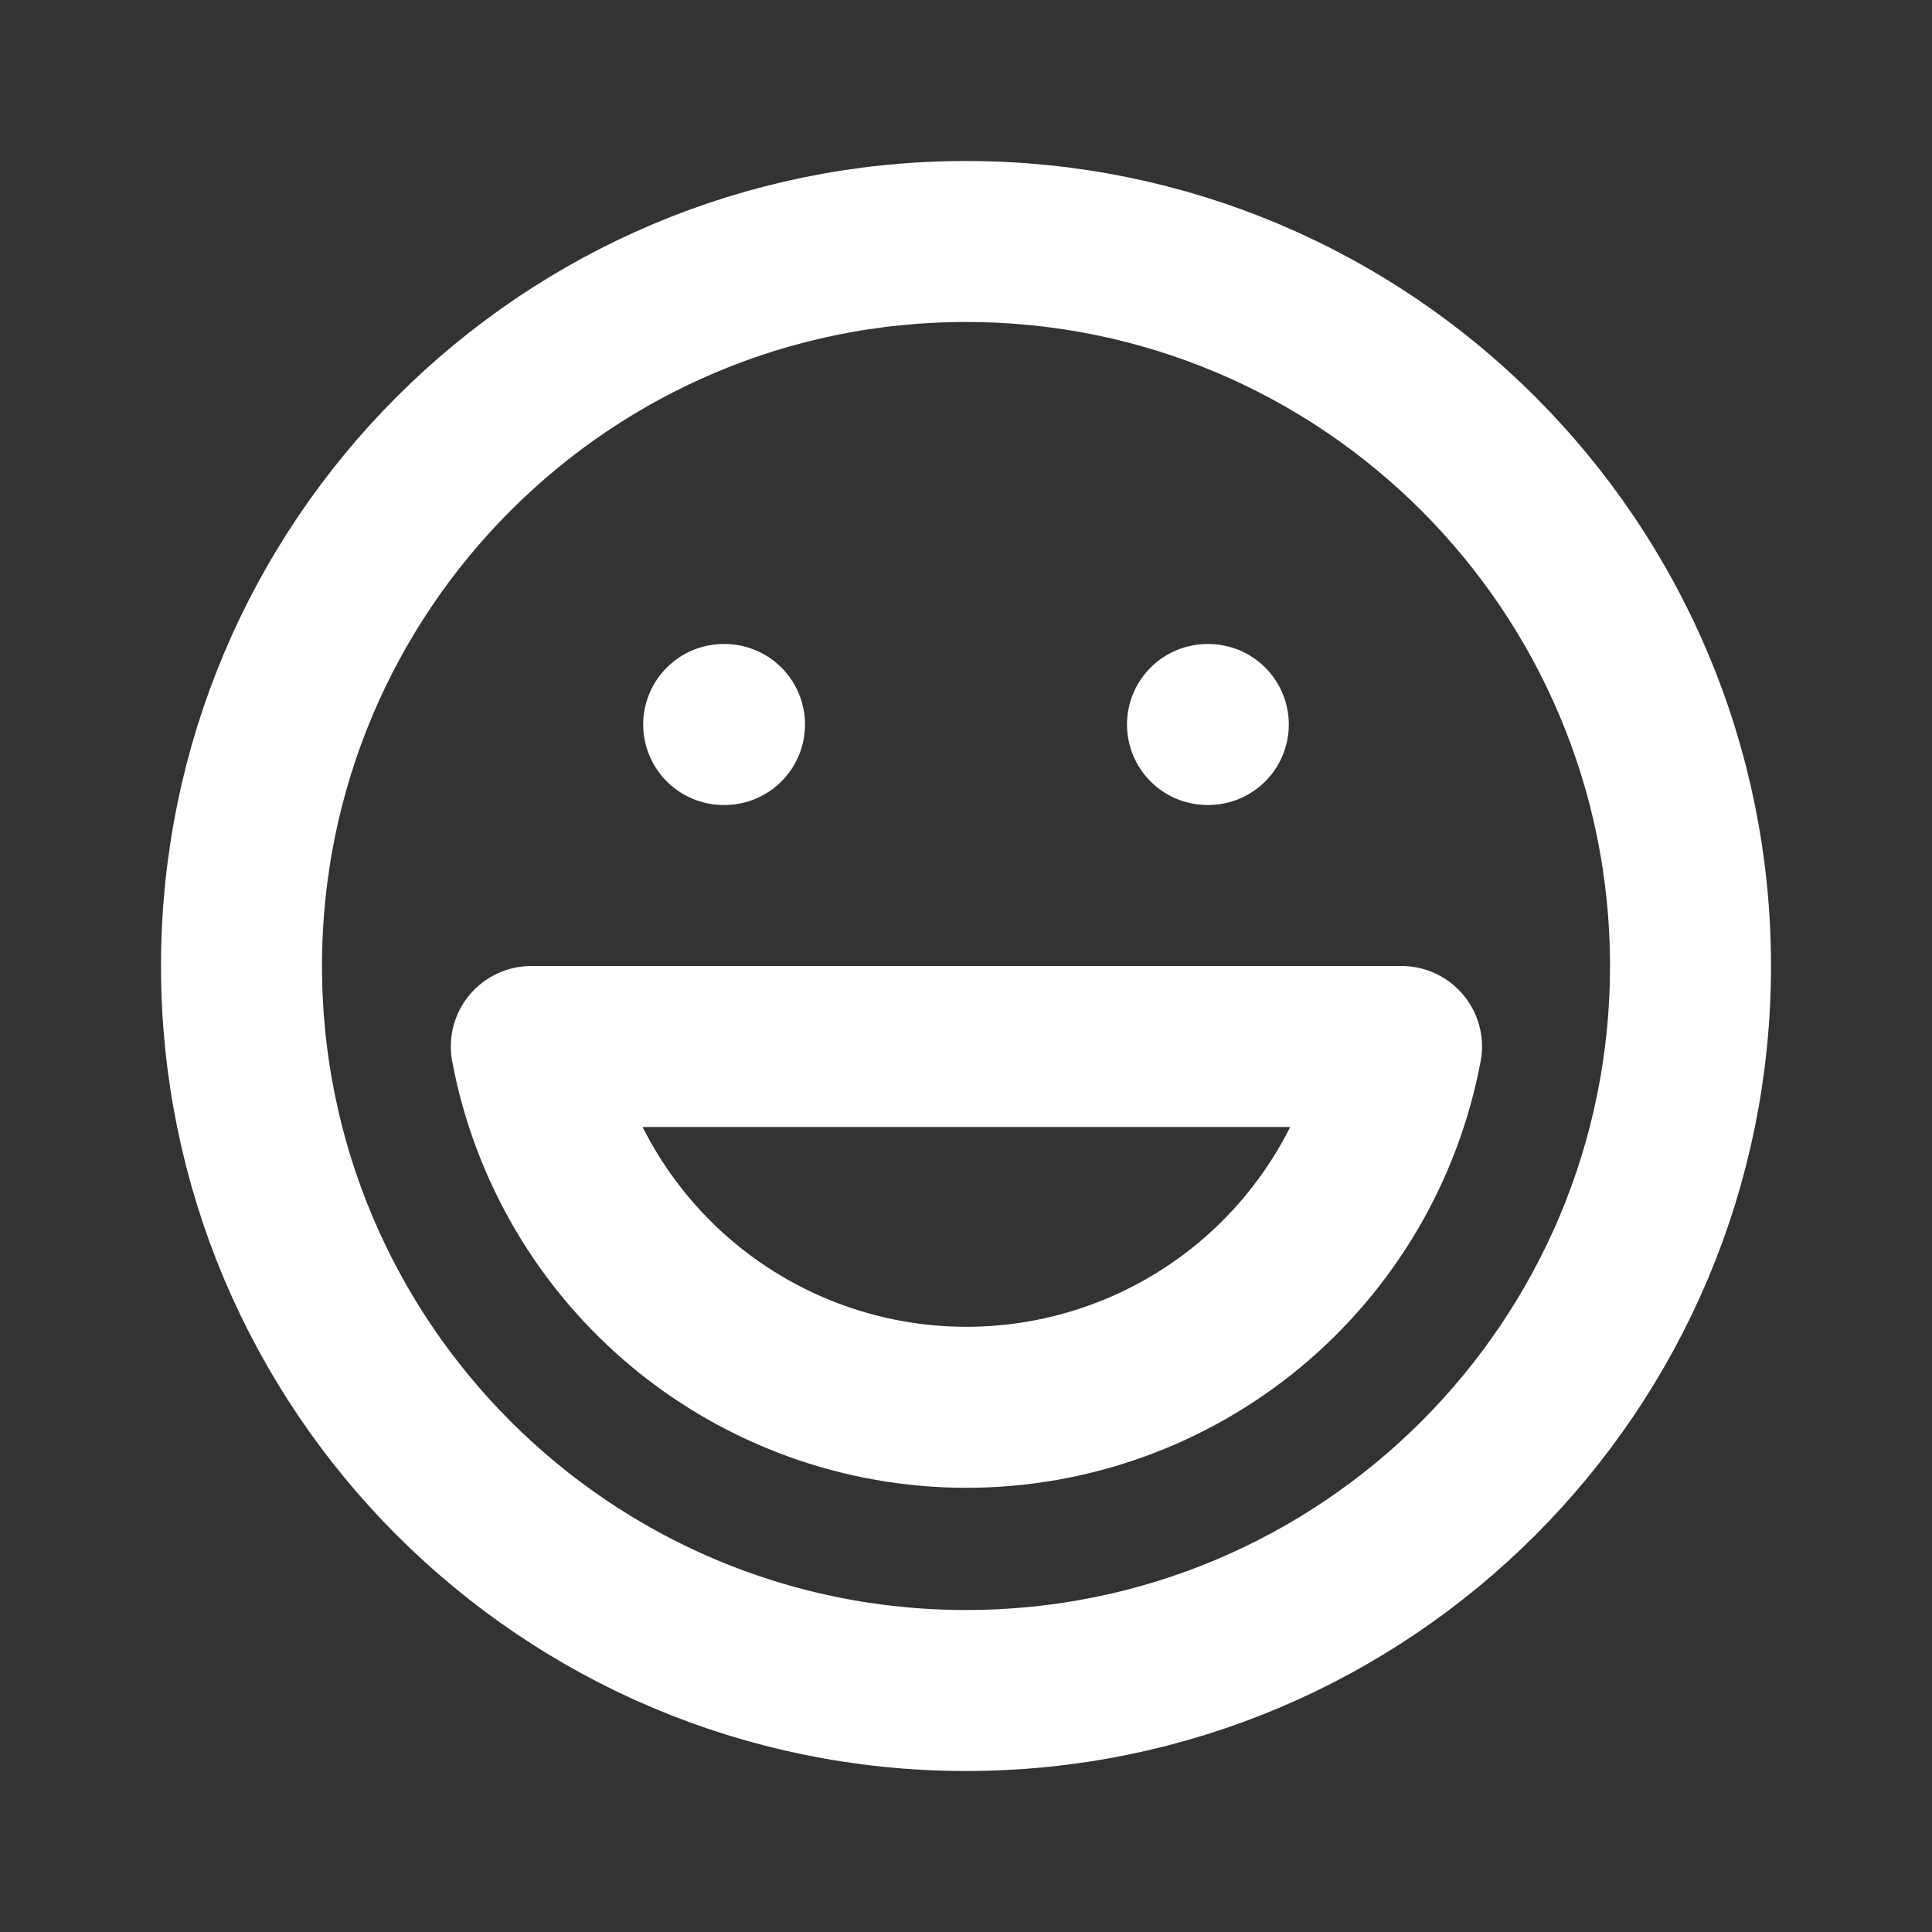 <svg width="30" height="30" viewBox="0 0 24 24" fill="none" xmlns="http://www.w3.org/2000/svg">
<rect x="0" y="0" width="24" height="24" fill="#333333" stroke="none"/>
<path d="M15 9H15.01M8.99 9H9M21 12C21 16.971 16.971 21 12 21C7.029 21 3 16.971 3 12C3 7.029 7.029 3 12 3C16.971 3 21 7.029 21 12ZM6.6 13C6.837 14.26 7.507 15.397 8.494 16.216C9.481 17.034 10.723 17.482 12.005 17.482C13.287 17.482 14.529 17.034 15.516 16.216C16.503 15.397 17.173 14.26 17.41 13H6.6Z" stroke="#fff" stroke-width="2" stroke-linecap="round" stroke-linejoin="round"/>
</svg>
